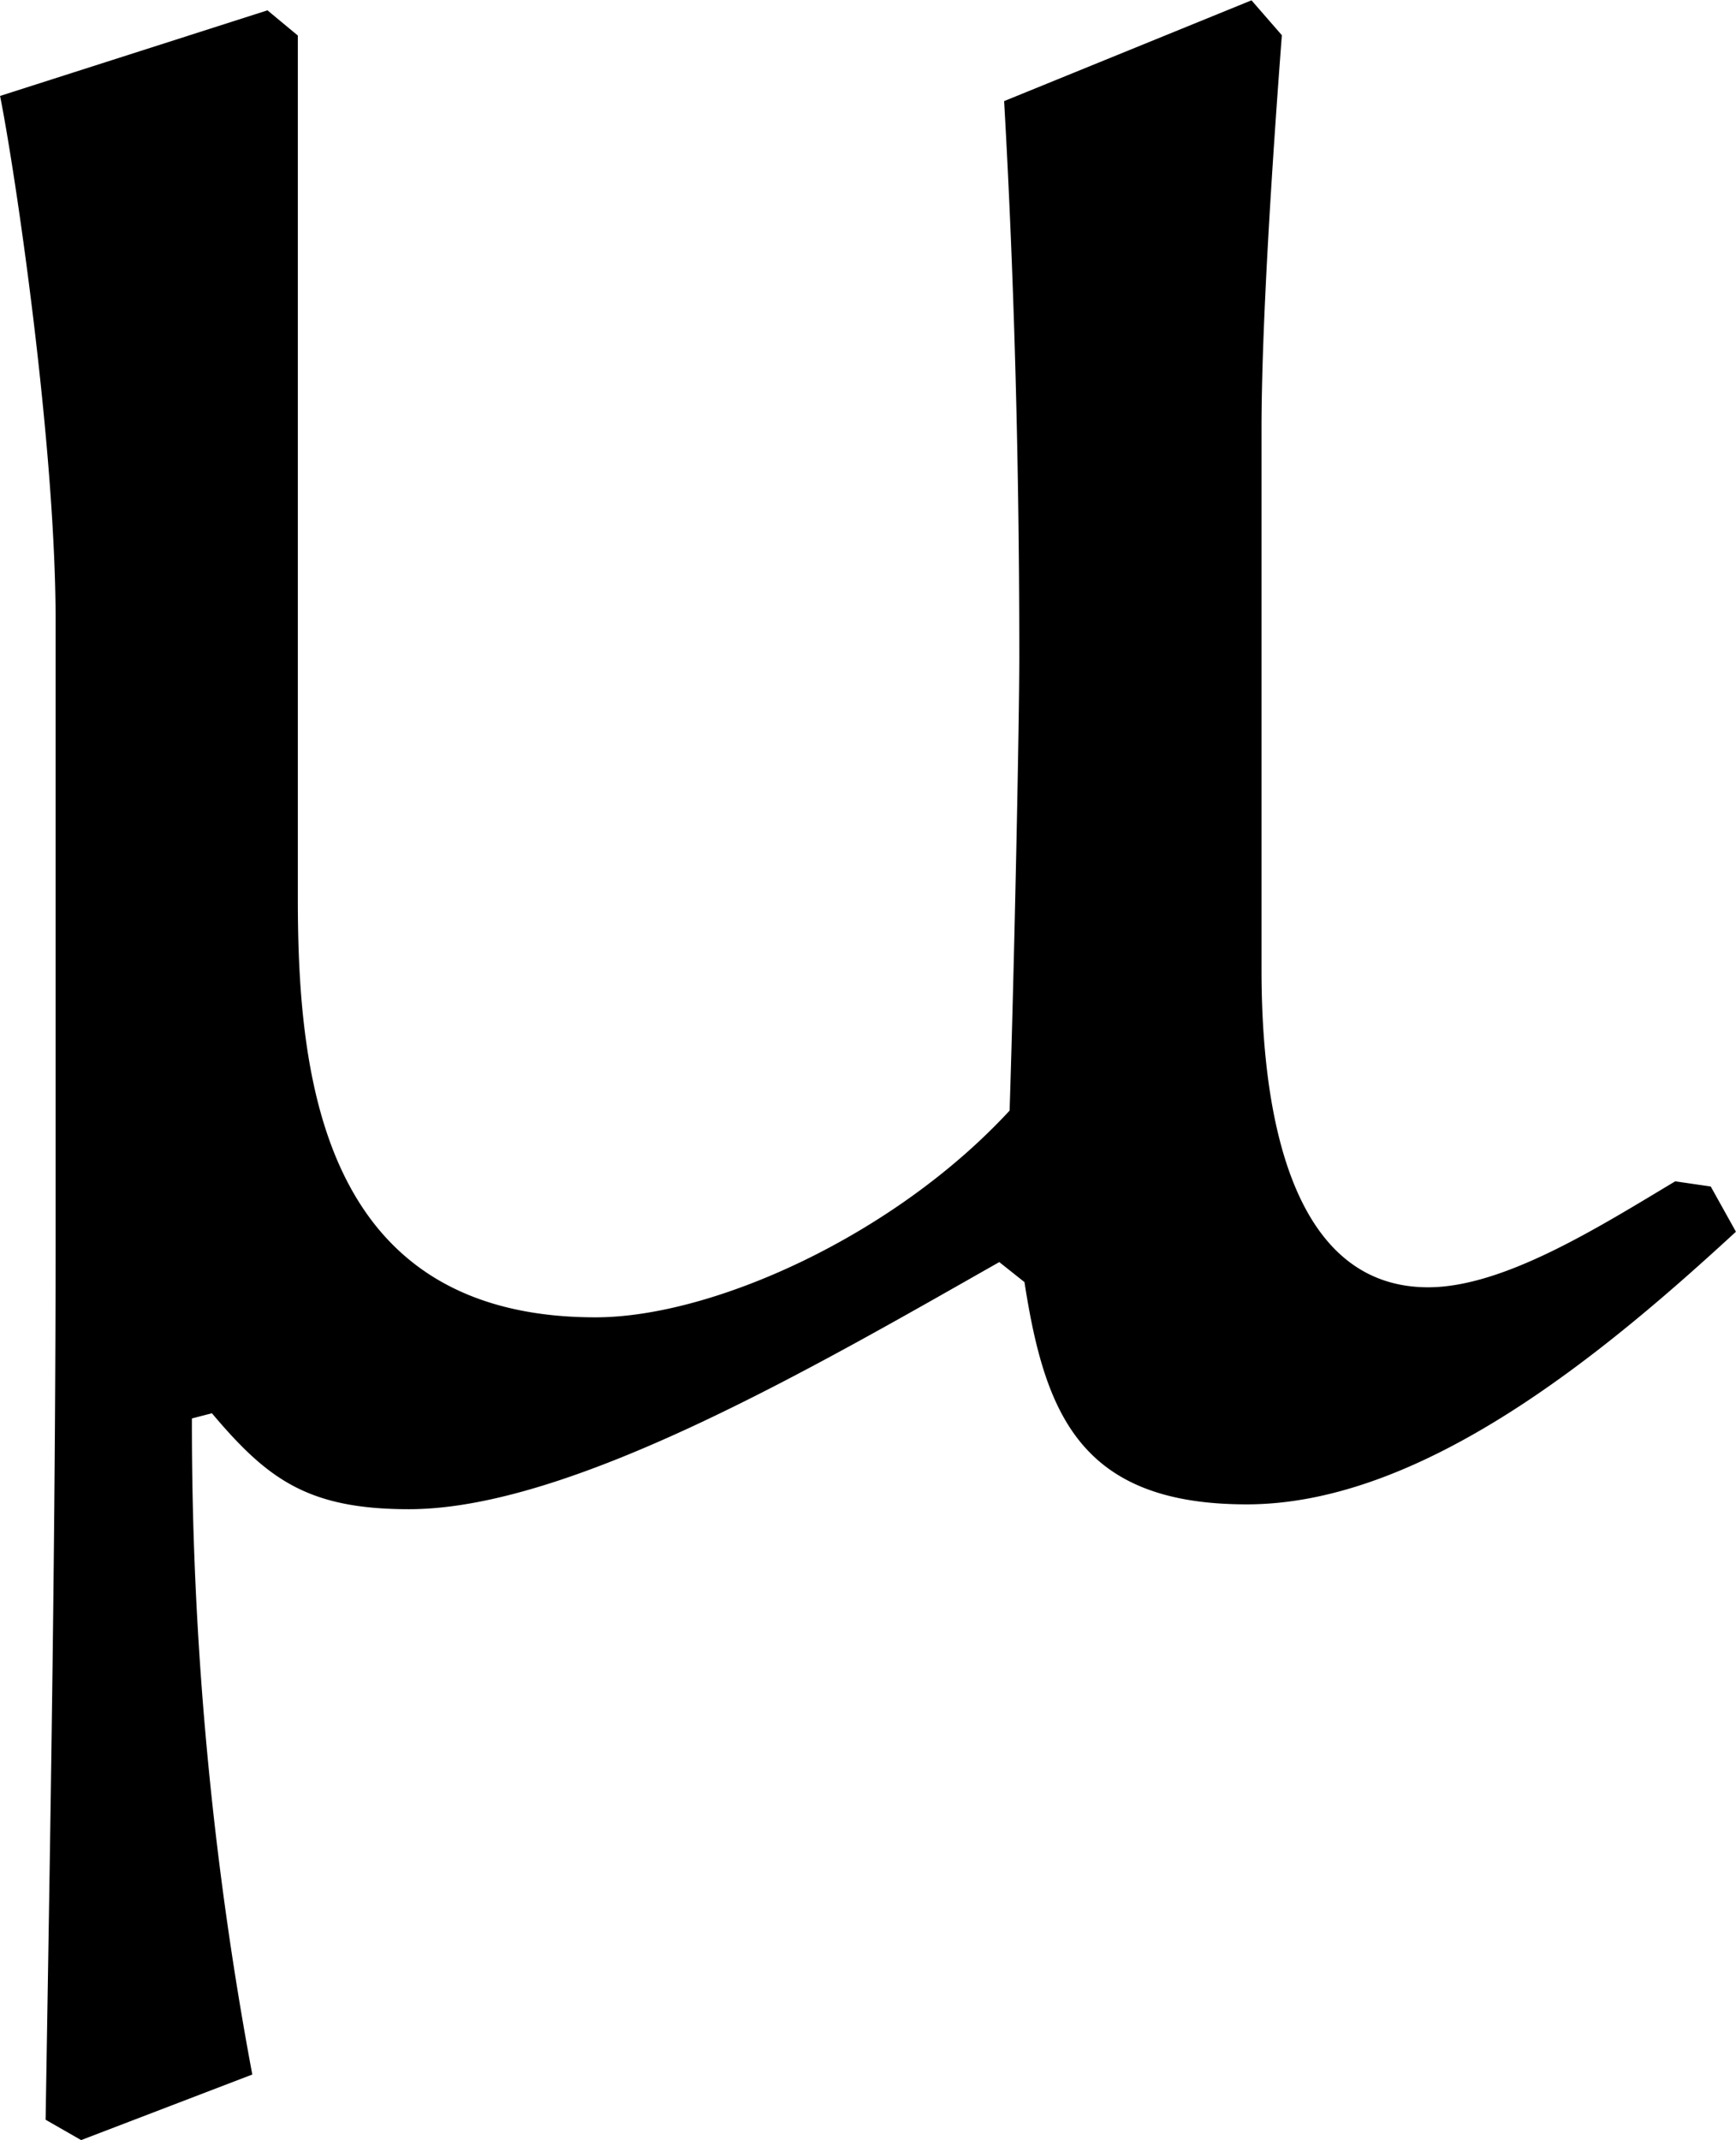 <svg xmlns="http://www.w3.org/2000/svg" xmlns:xlink="http://www.w3.org/1999/xlink" width="7.167" height="8.833" viewBox="0 0 5.375 6.625"><svg overflow="visible" x="148.712" y="134.765" transform="translate(-149.665 -130.124)"><path style="stroke:none" d="m4.828-4.64-.766.312c.032.562.047 1.14.047 1.719 0 .203-.015.937-.03 1.406-.36.39-.923.64-1.282.64-.844 0-.922-.734-.922-1.296v-2.672l-.094-.078-.828.265c.047.235.172 1.078.172 1.625v1.89c0 .923-.016 1.829-.031 2.75l.11.063.53-.203A10.915 10.915 0 0 1 1.547-.25l.062-.016c.172.204.297.297.61.297.5 0 1.25-.437 1.828-.765l.078.062c.063.406.172.688.688.688.546 0 1.109-.47 1.515-.844l-.078-.14-.11-.016c-.234.14-.53.328-.765.328-.469 0-.516-.656-.516-.985v-1.671c0-.313.032-.813.063-1.22zm0 0"/></svg></svg>
